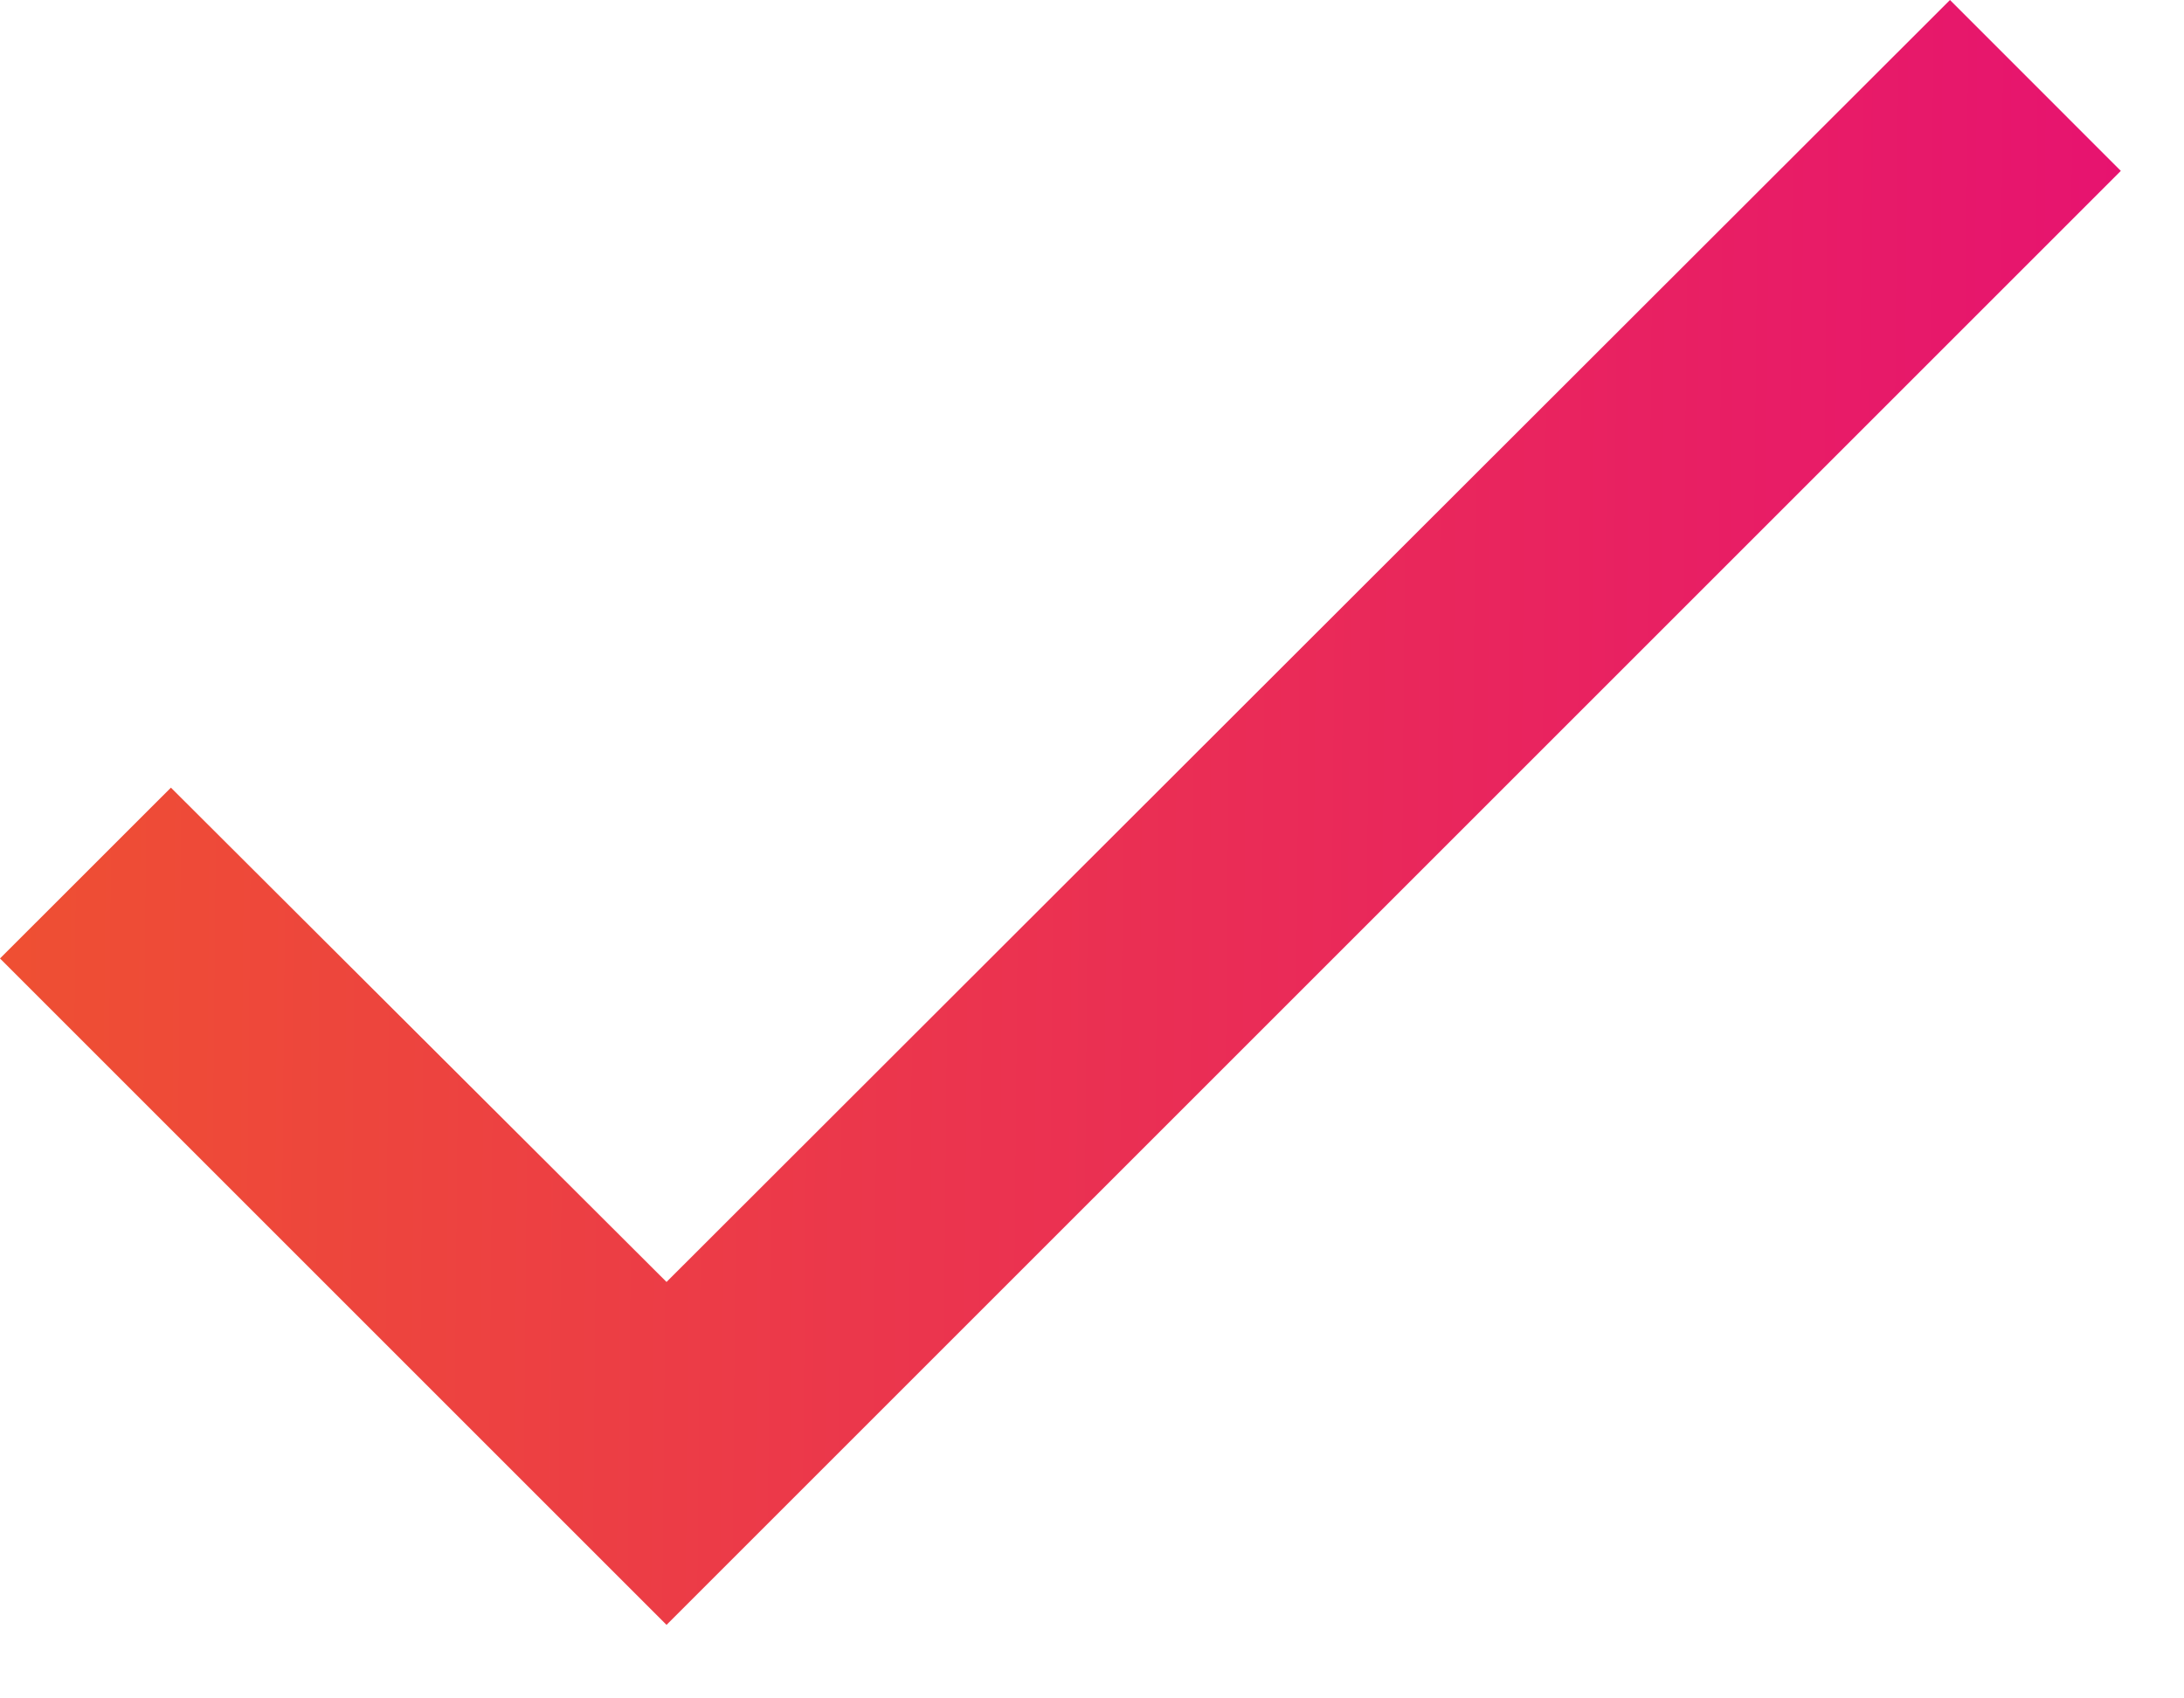 <svg width="27" height="21" viewBox="0 0 27 21" fill="none" xmlns="http://www.w3.org/2000/svg">
<path d="M26.219 2.113L8.24 20.091L0 11.851L2.113 9.739L8.24 15.851L24.107 0L26.219 2.113Z" fill="url(#paint0_linear_989_475)"/>
<defs>
<linearGradient id="paint0_linear_989_475" x1="-4.177" y1="-19.475" x2="34.662" y2="-19.111" gradientUnits="userSpaceOnUse">
<stop stop-color="#F05A28"/>
<stop offset="1" stop-color="#E40083"/>
</linearGradient>
</defs>
</svg>
